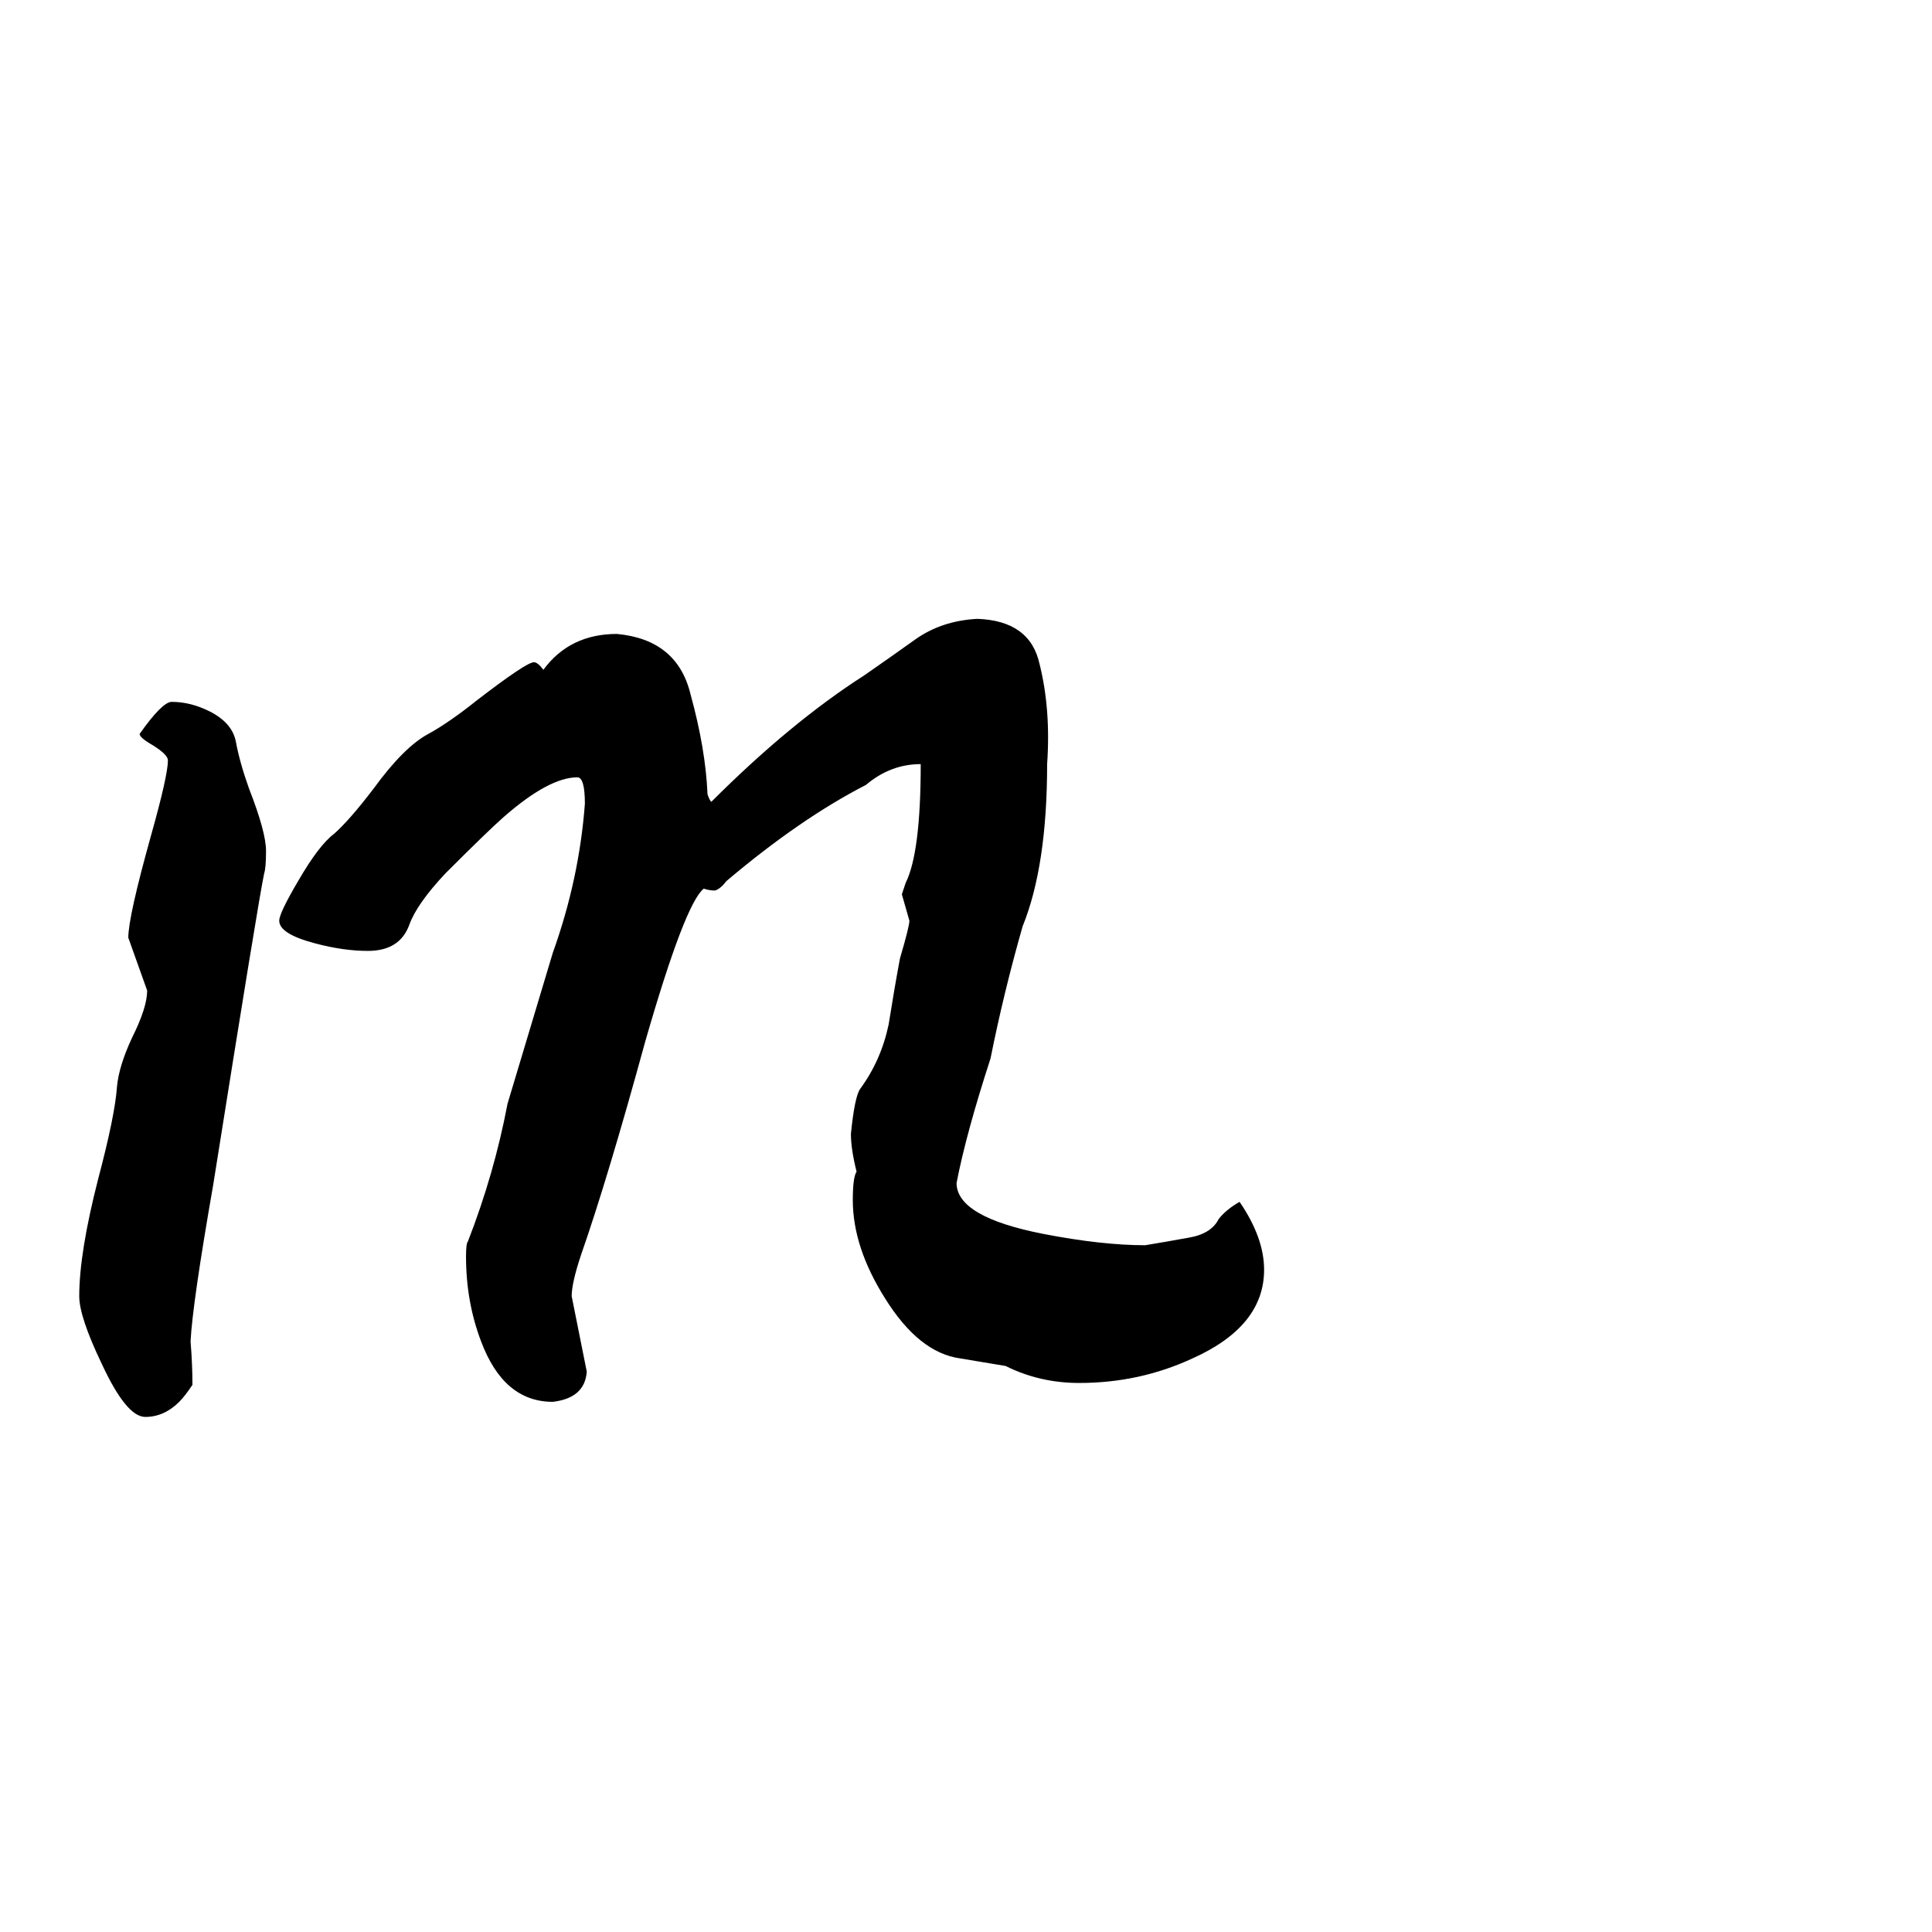 <svg xmlns="http://www.w3.org/2000/svg" viewBox="0 -800 1024 1024">
	<path fill="#000000" d="M454 -179Q451 -191 451 -199Q453 -219 456 -223Q467 -238 471 -257Q474 -276 477 -292Q482 -309 482 -312Q480 -319 478 -326Q479 -329 480 -332Q488 -348 488 -395Q472 -395 459 -384Q424 -366 385 -333Q382 -329 379 -328Q376 -328 373 -329Q363 -321 342 -248Q322 -175 308 -135Q303 -120 303 -113Q307 -93 311 -73Q310 -59 293 -57Q267 -57 255 -89Q247 -110 247 -134Q247 -141 248 -142Q262 -178 269 -215Q281 -255 293 -295Q307 -334 310 -374Q310 -388 306 -388Q291 -388 267 -367Q259 -360 236 -337Q221 -321 217 -310Q212 -296 195 -296Q182 -296 167 -300Q148 -305 148 -312Q148 -316 158 -333Q169 -352 177 -358Q185 -365 198 -382Q214 -404 227 -411Q238 -417 253 -429Q279 -449 283 -449Q285 -449 288 -445Q302 -464 327 -464Q359 -461 366 -432Q374 -403 375 -379Q376 -376 377 -375Q419 -417 458 -442Q471 -451 485 -461Q499 -471 518 -472Q546 -471 551 -448Q557 -424 555 -395Q555 -341 542 -309Q532 -274 525 -239Q512 -199 507 -173Q507 -155 553 -146Q584 -140 607 -140Q619 -142 630 -144Q642 -146 646 -154Q650 -159 657 -163Q670 -144 670 -127Q670 -97 632 -80Q604 -67 572 -67Q551 -67 533 -76Q521 -78 509 -80Q487 -83 469 -112Q452 -139 452 -164Q452 -176 454 -179ZM140 -337Q137 -323 113 -172Q102 -109 101 -89Q102 -77 102 -66Q98 -60 95 -57Q87 -49 77 -49Q67 -49 54 -77Q42 -102 42 -113Q42 -136 52 -175Q61 -209 62 -224Q63 -235 70 -250Q78 -266 78 -275Q73 -289 68 -303Q68 -314 80 -357Q89 -389 89 -397Q89 -400 81 -405Q74 -409 74 -411Q86 -428 91 -428Q101 -428 111 -423Q123 -417 125 -407Q127 -396 132 -382Q141 -359 141 -349Q141 -340 140 -337Z"/>
</svg>